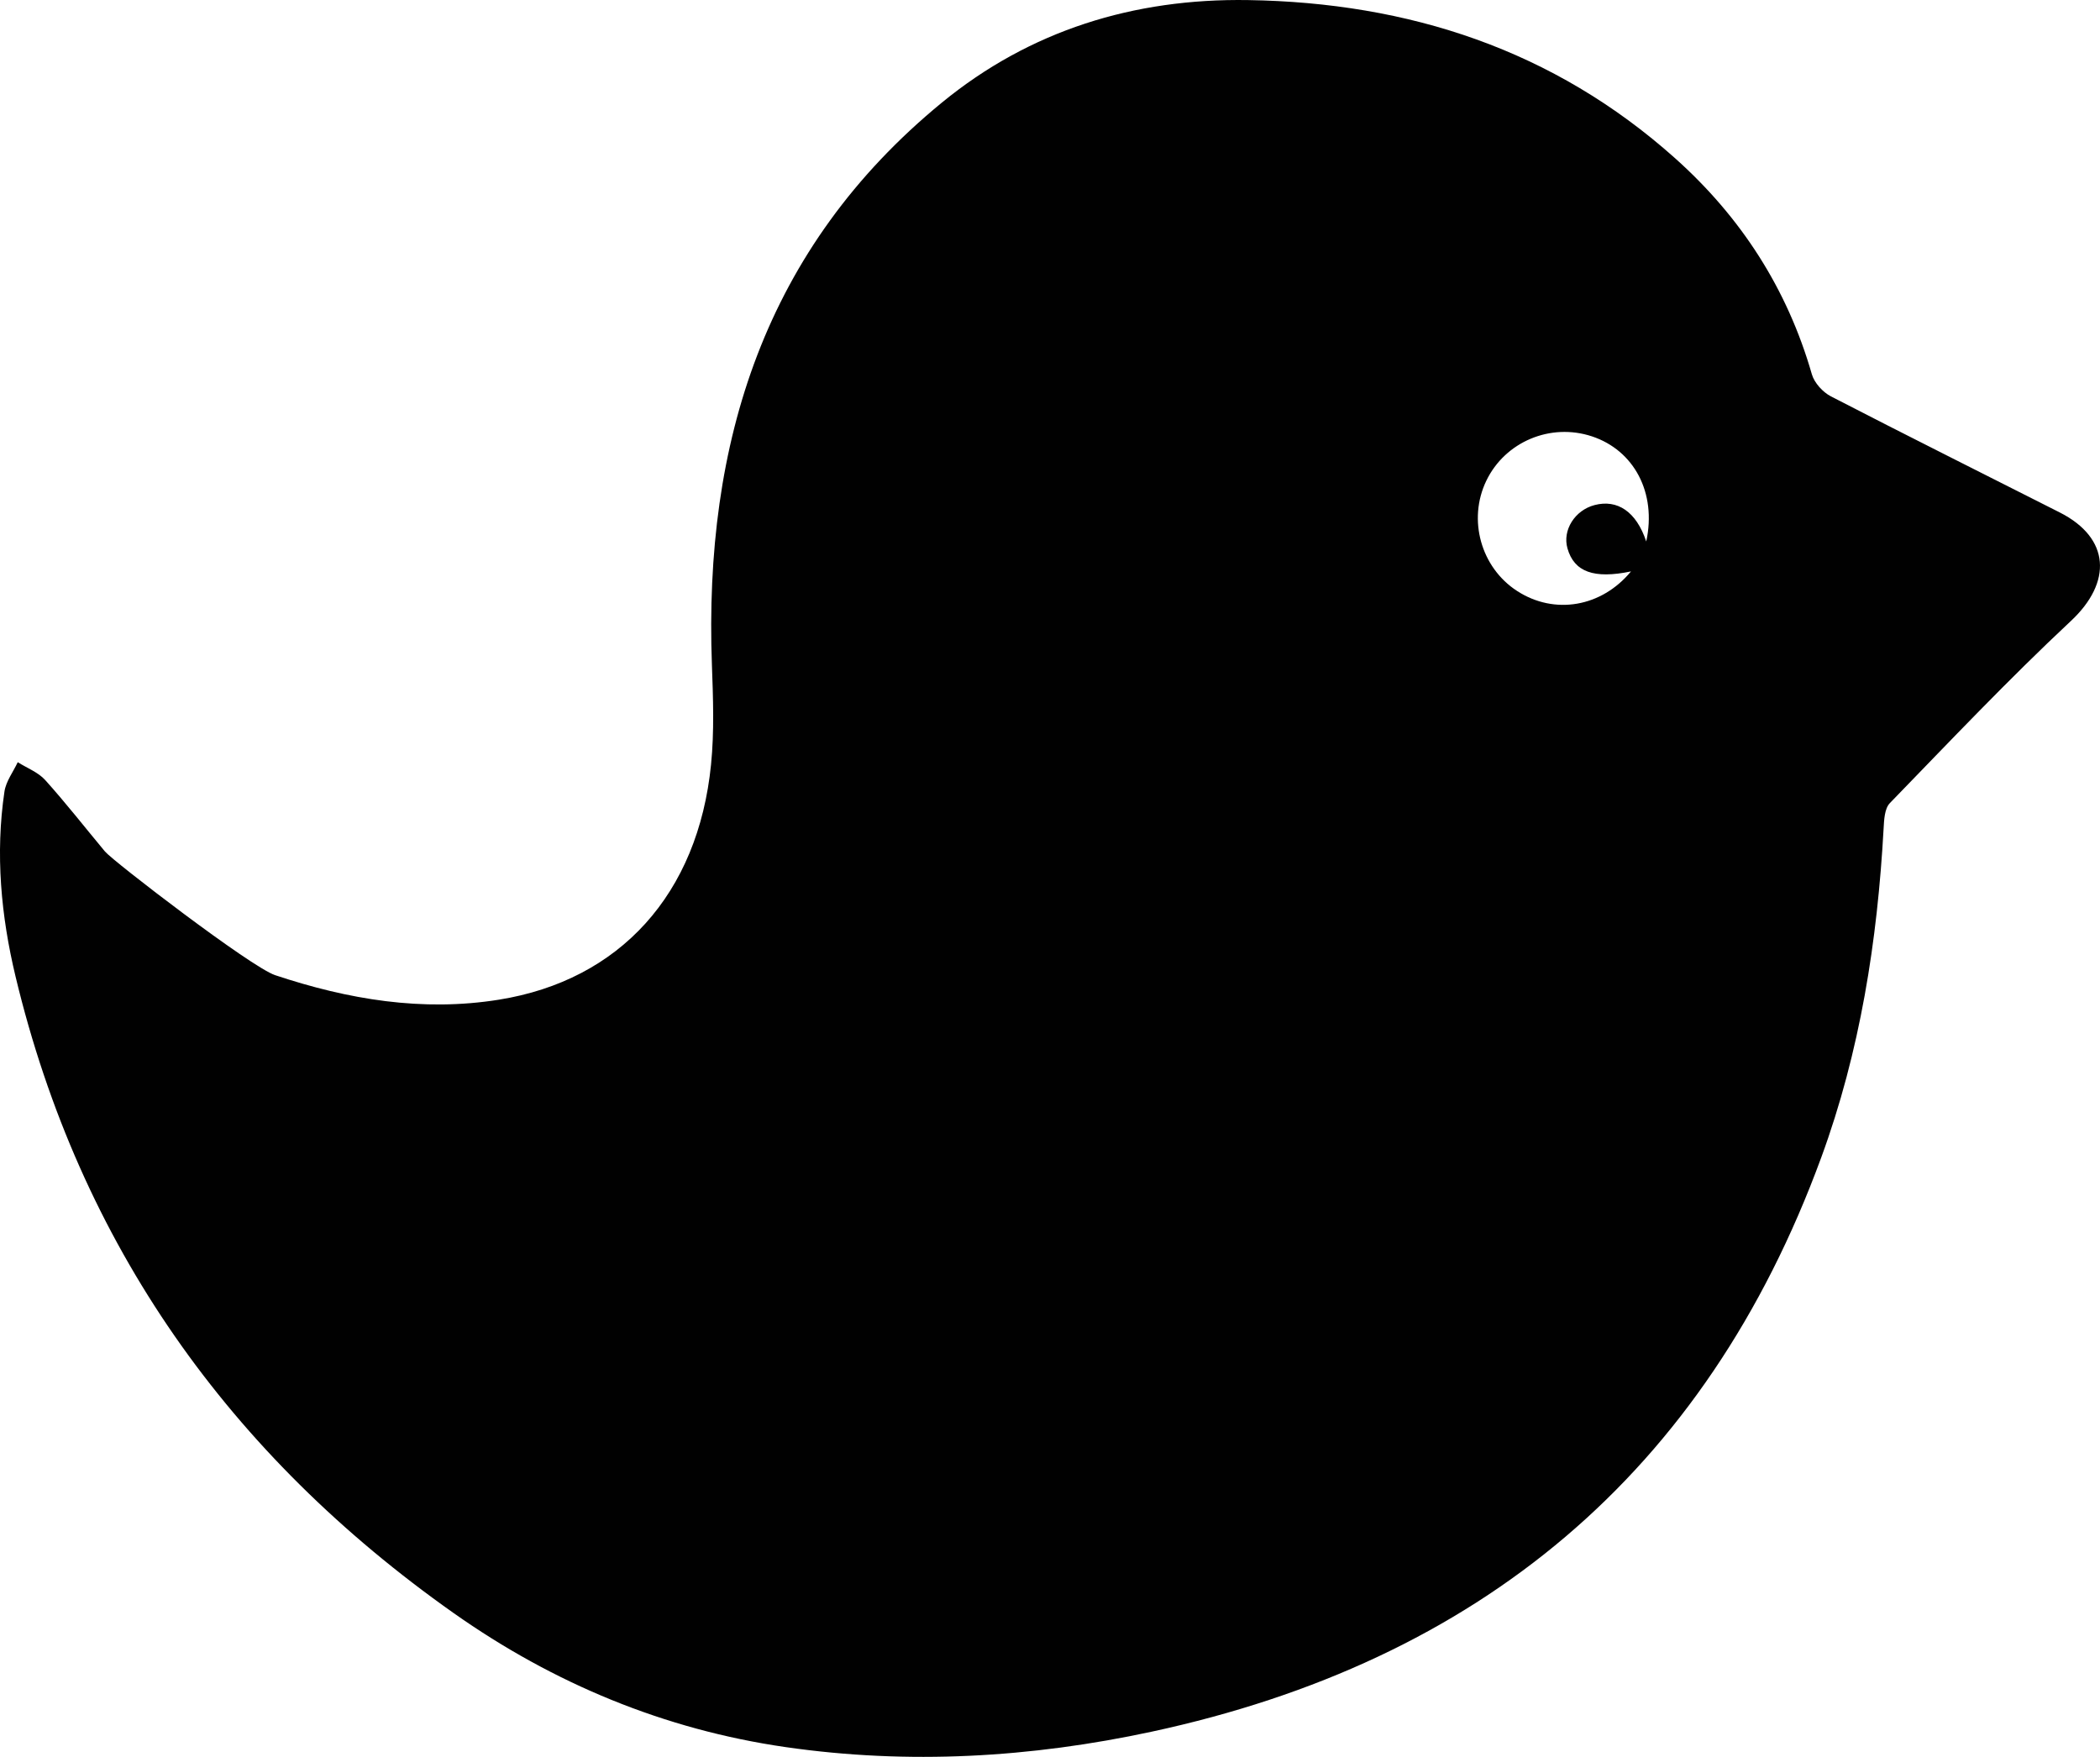 <svg version="1.1" id="图层_1" x="0px" y="0px" width="264.013px" height="220.91px" viewBox="0 0 264.013 220.91" enable-background="new 0 0 264.013 220.91" xml:space="preserve" xmlns="http://www.w3.org/2000/svg" xmlns:xlink="http://www.w3.org/1999/xlink" xmlns:xml="http://www.w3.org/XML/1998/namespace">
  <path fill="#010101" d="M34.59,122.618c9.176,3.057,18.505,4.625,28.124,3.085c15.239-2.44,25.053-13.299,26.679-29.57
	c0.414-4.141,0.262-8.36,0.109-12.534c-1.025-27.946,6.626-52.42,28.919-70.704c11.072-9.081,24.147-13.11,38.479-12.886
	c20.231,0.315,38.421,6.241,53.694,19.889c8.282,7.401,14.105,16.413,17.193,27.162c0.311,1.084,1.377,2.252,2.402,2.782
	c9.552,4.939,19.179,9.734,28.771,14.597c6.345,3.217,6.601,8.773,1.4,13.637c-7.859,7.351-15.271,15.183-22.769,22.911
	c-0.66,0.68-0.723,2.091-0.782,3.178c-0.779,14.147-2.953,28.05-7.845,41.389c-14.574,39.74-43.125,63.35-84.169,72.188
	c-15.186,3.27-30.594,4.169-46.027,1.939c-15.245-2.203-29.191-8.001-41.731-16.849c-28.172-19.878-46.998-46.329-55.083-80.05
	c-1.827-7.621-2.555-15.422-1.393-23.255c0.19-1.283,1.095-2.46,1.669-3.687c1.164,0.734,2.562,1.257,3.449,2.241
	c2.614,2.899,5.017,5.989,7.52,8.988C14.229,108.303,31.546,121.604,34.59,122.618z M206.966,68.086
	c1.335-6.15-1.556-11.474-6.829-13.219c-5.206-1.723-10.91,0.673-13.274,5.575c-2.365,4.903-0.683,10.925,3.874,13.872
	c4.701,3.041,10.603,2.025,14.312-2.464c-4.661,0.97-7.145,0.068-7.988-2.899c-0.649-2.286,0.926-4.797,3.417-5.445
	C203.333,62.762,205.711,64.314,206.966,68.086z" class="color c1"/>
</svg>